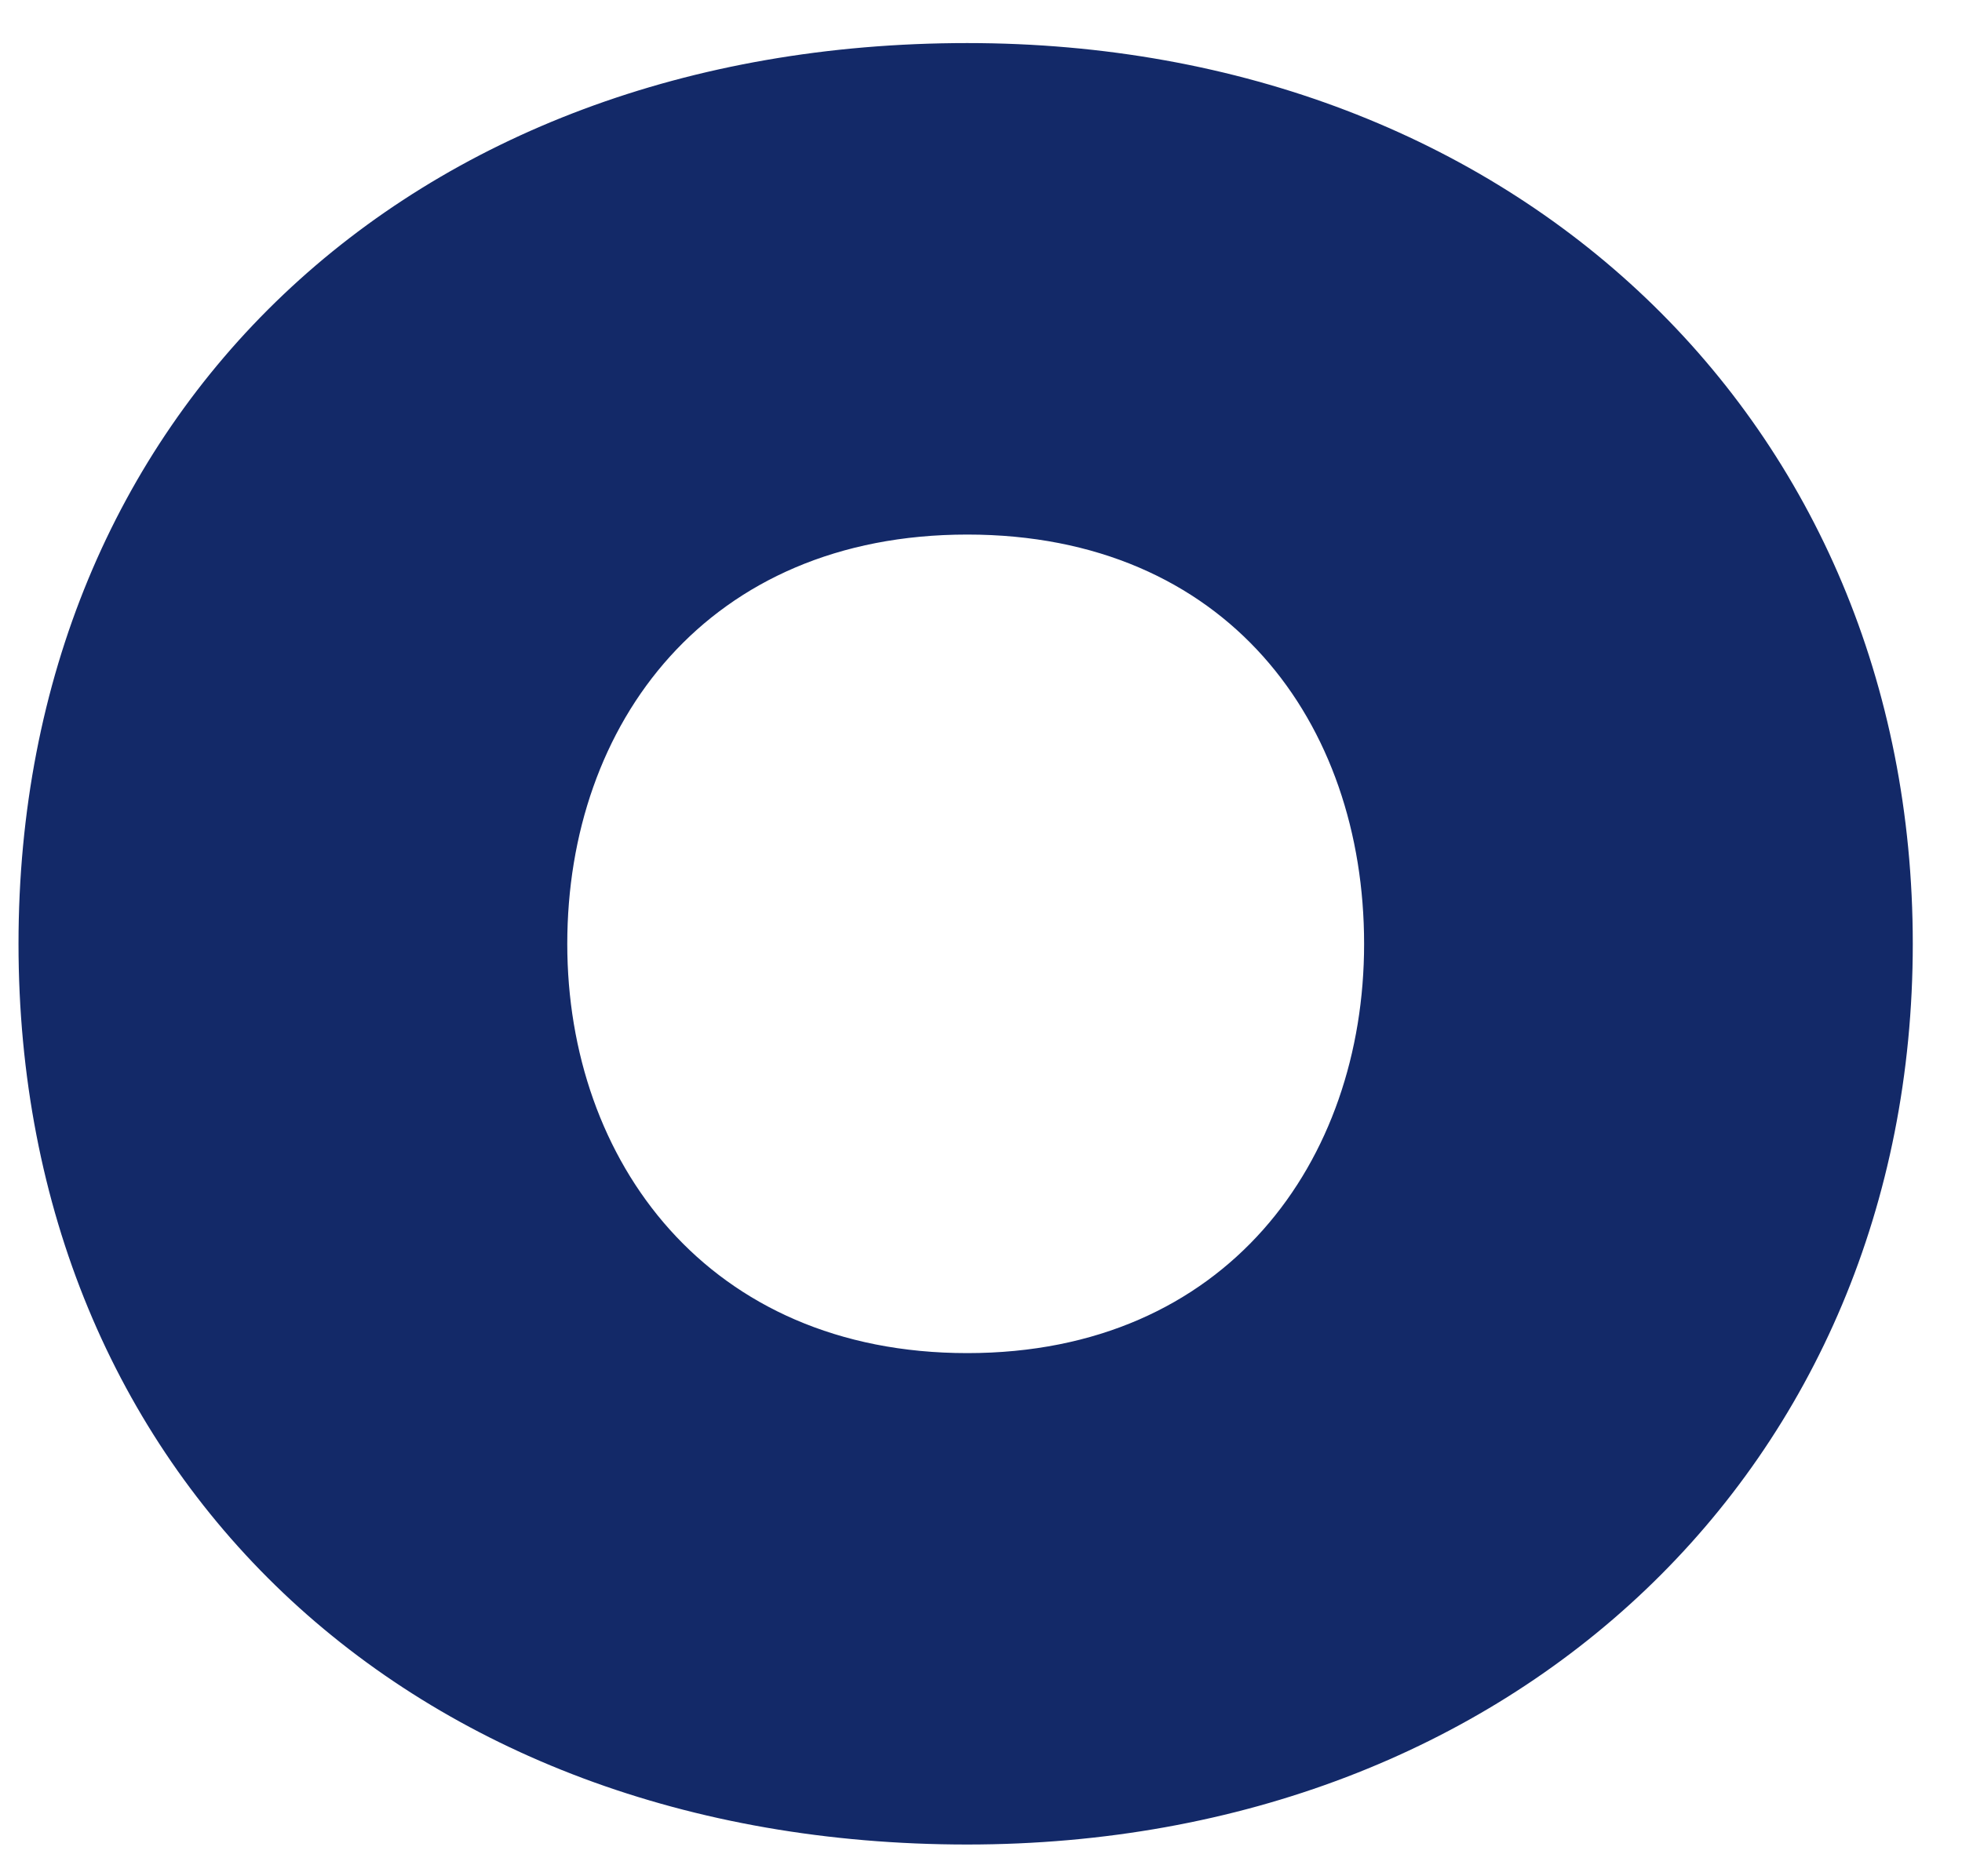 <svg width="23" height="22" viewBox="0 0 23 22" fill="none" xmlns="http://www.w3.org/2000/svg">
<path fill-rule="evenodd" clip-rule="evenodd" d="M0.217 11.066C0.217 4.848 4.791 0.505 11.339 0.505C17.762 0.505 22.423 4.947 22.423 11.066C22.423 17.186 17.762 21.628 11.339 21.628C4.788 21.628 0.217 17.285 0.217 11.066ZM6.65 11.068C6.65 13.61 8.296 15.866 11.339 15.866C14.383 15.866 15.991 13.61 15.991 11.068C15.991 8.475 14.383 6.268 11.339 6.268C8.296 6.268 6.65 8.483 6.65 11.068Z" fill="#132968"/>
</svg>
